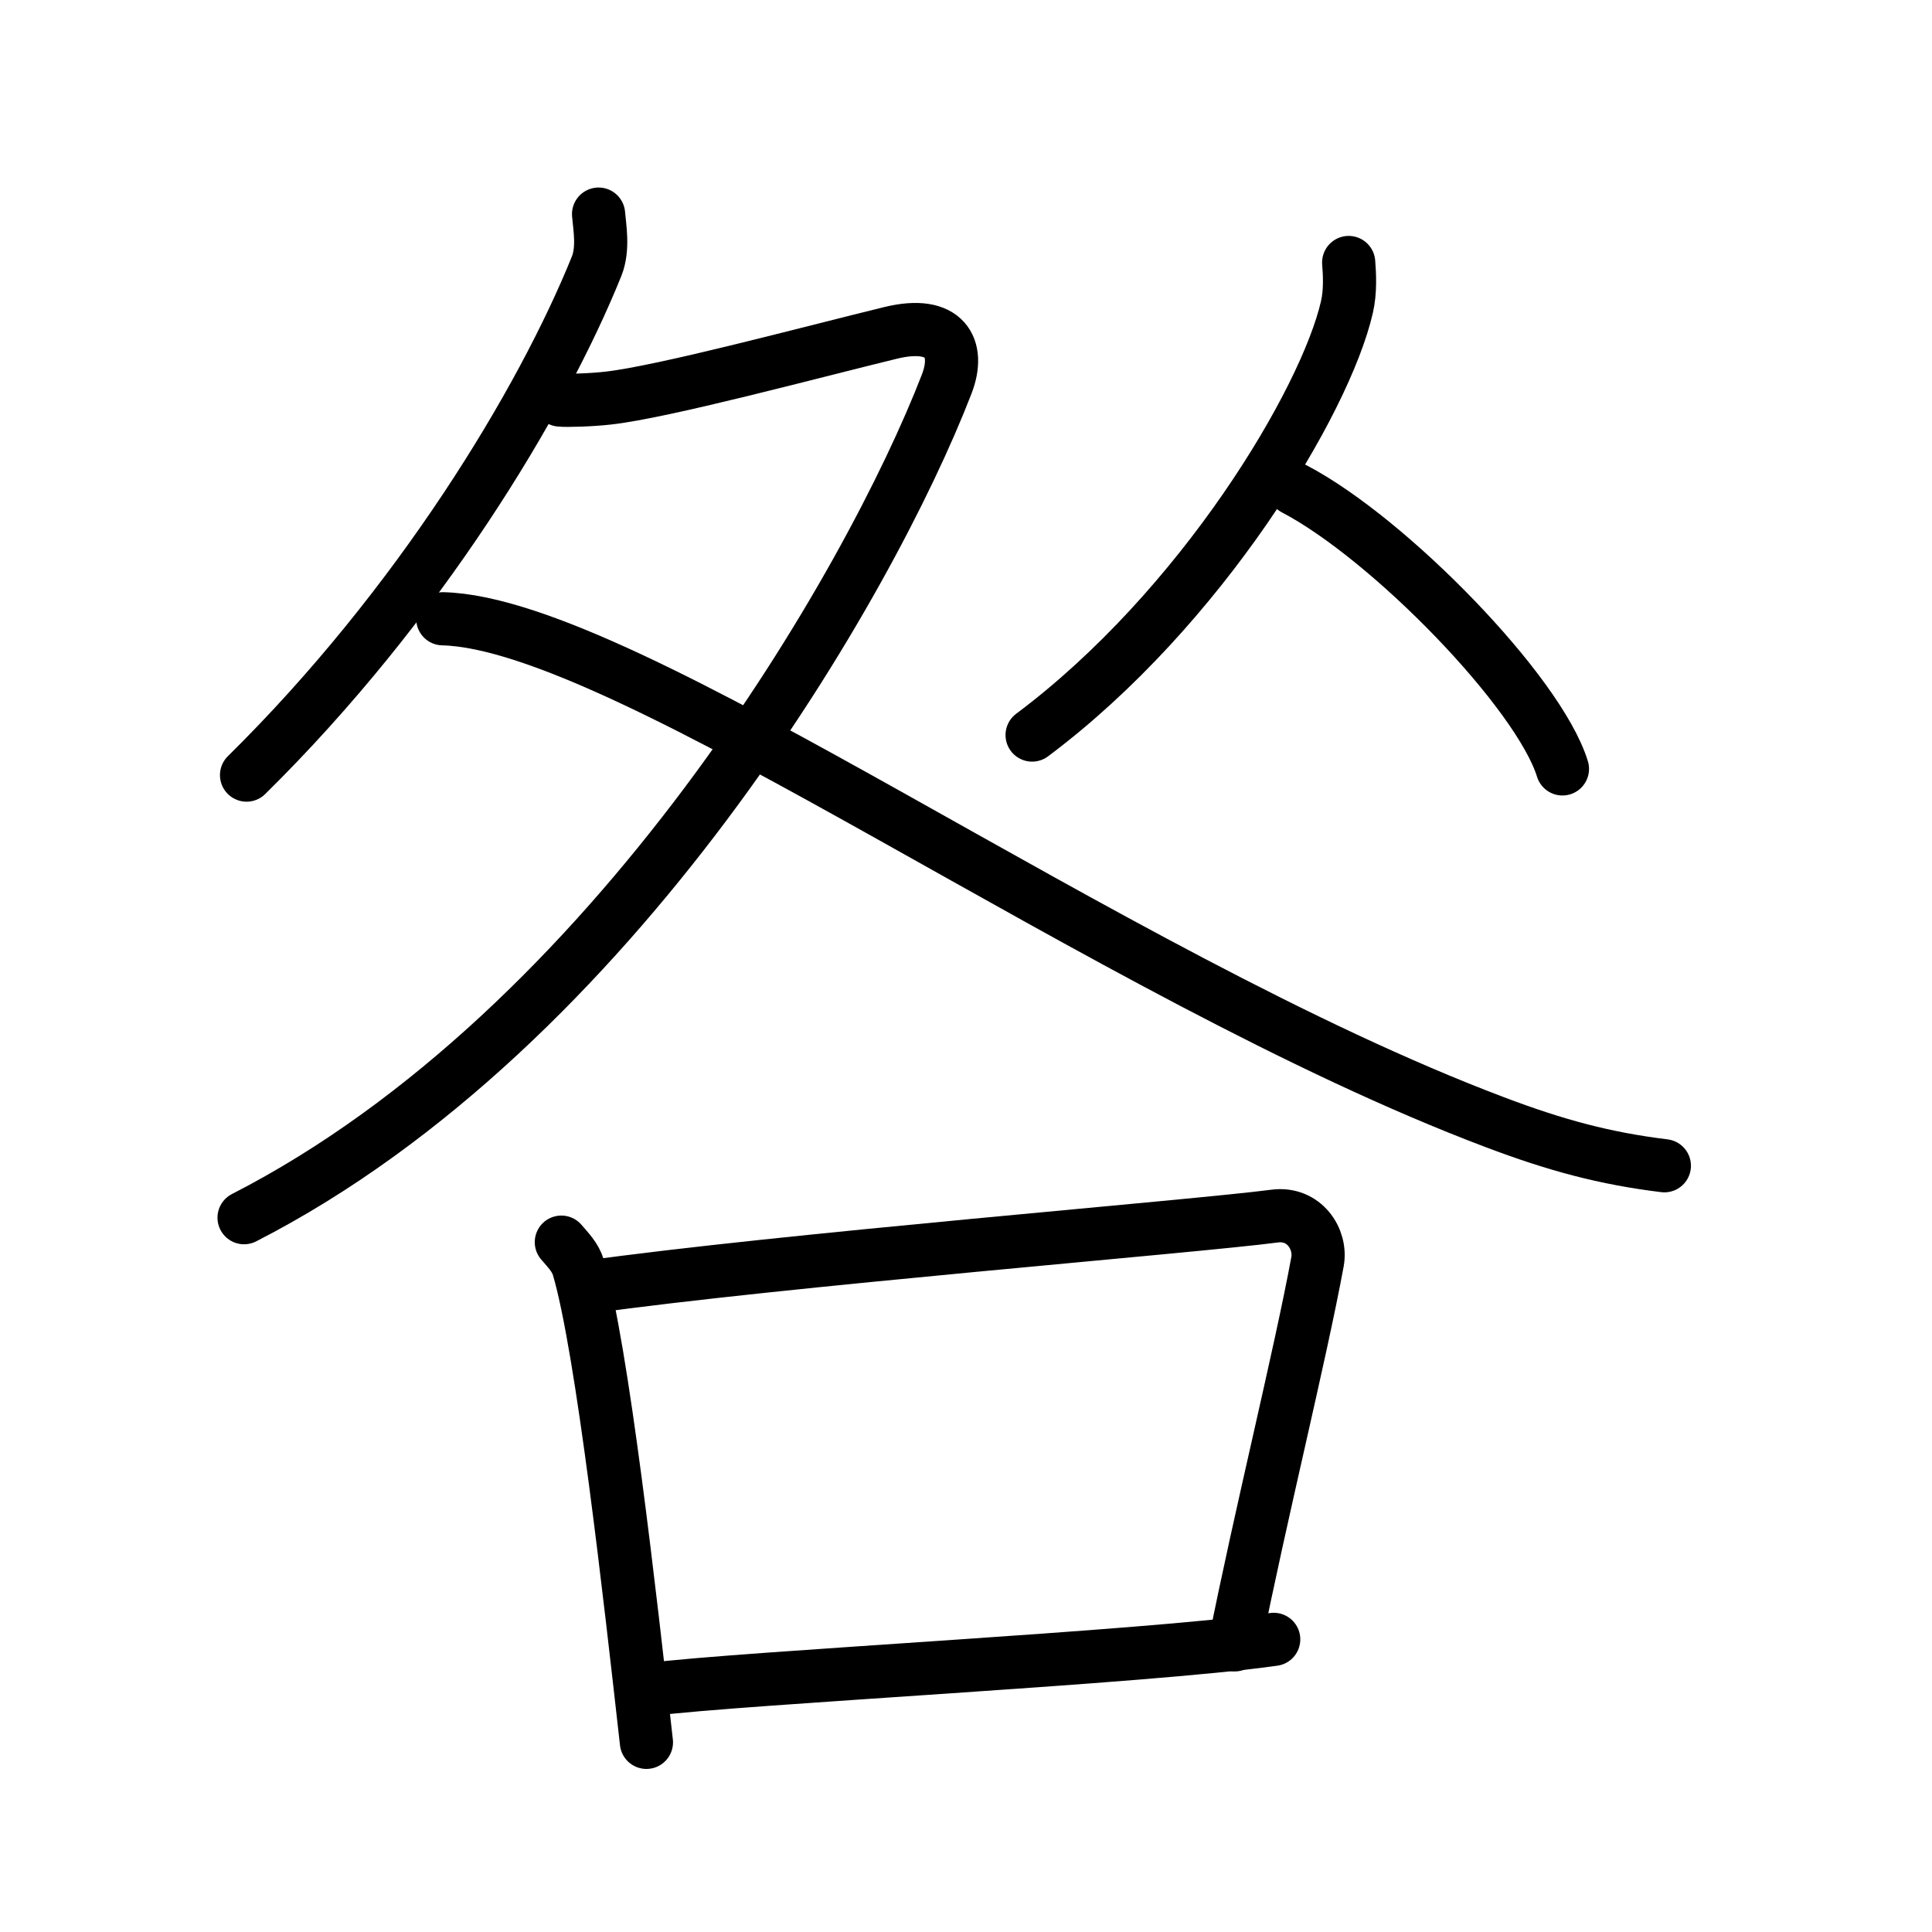 <svg xmlns="http://www.w3.org/2000/svg" width="109" height="109" viewBox="0 0 109 109"><g xmlns:kvg="http://kanjivg.tagaini.net" id="kvg:StrokePaths_0548e" style="fill:none;stroke:#000000;stroke-width:3;stroke-linecap:round;stroke-linejoin:round;"><g id="kvg:0548e" kvg:element="&#21646;"><g id="kvg:0548e-g1" kvg:element="&#21508;" kvg:part="1" kvg:position="top"><g id="kvg:0548e-g2" kvg:element="&#22786;" kvg:position="left"><path id="kvg:0548e-s1" kvg:type="&#12754;" d="M33.77,12.08c0.06,0.73,0.29,1.94-0.11,2.94c-3.1,7.68-10.03,19.13-19.75,28.71"/><path id="kvg:0548e-s2" kvg:type="&#12743;" d="M31.6,22.57c0.33,0.04,1.76,0,2.71-0.11c3.14-0.35,11.46-2.59,15.94-3.68c3.08-0.75,3.95,0.85,3.16,2.89C49.11,32.81,34.67,58,13.77,68.7"/><path id="kvg:0548e-s3" kvg:type="&#12751;" d="M24.98,34.91C35.42,35.16,62.33,55,84.33,63.31c3.46,1.31,6.22,2.05,9.57,2.46"/></g><g id="kvg:0548e-g3" kvg:element="&#20154;" kvg:position="right"><path id="kvg:0548e-s4" kvg:type="&#12754;" d="M76.09,14.81c0.05,0.63,0.11,1.62-0.1,2.52c-1.22,5.32-8.2,16.99-17.76,24.14"/><path id="kvg:0548e-s5" kvg:type="&#12751;" d="M73.02,27.58c5.34,2.79,13.79,11.46,15.13,15.8"/></g></g><g id="kvg:0548e-g4" kvg:element="&#21508;" kvg:part="2" kvg:position="bottom"><g id="kvg:0548e-g5" kvg:element="&#21475;" kvg:radical="general"><path id="kvg:0548e-s6" kvg:type="&#12753;" d="M31.67,70.08c0.39,0.46,0.78,0.84,0.96,1.42c1.35,4.55,2.92,18.62,3.84,26.8"/><path id="kvg:0548e-s7" kvg:type="&#12757;b" d="M33.08,72.63c10.91-1.54,34.28-3.42,38.83-4.02c1.66-0.22,2.66,1.29,2.42,2.58c-0.98,5.32-3.21,14.26-4.67,21.61"/><path id="kvg:0548e-s8" kvg:type="&#12752;b" d="M36.65,95.32c5.34-0.68,27.88-1.79,35.21-2.83"/></g></g></g></g></svg>